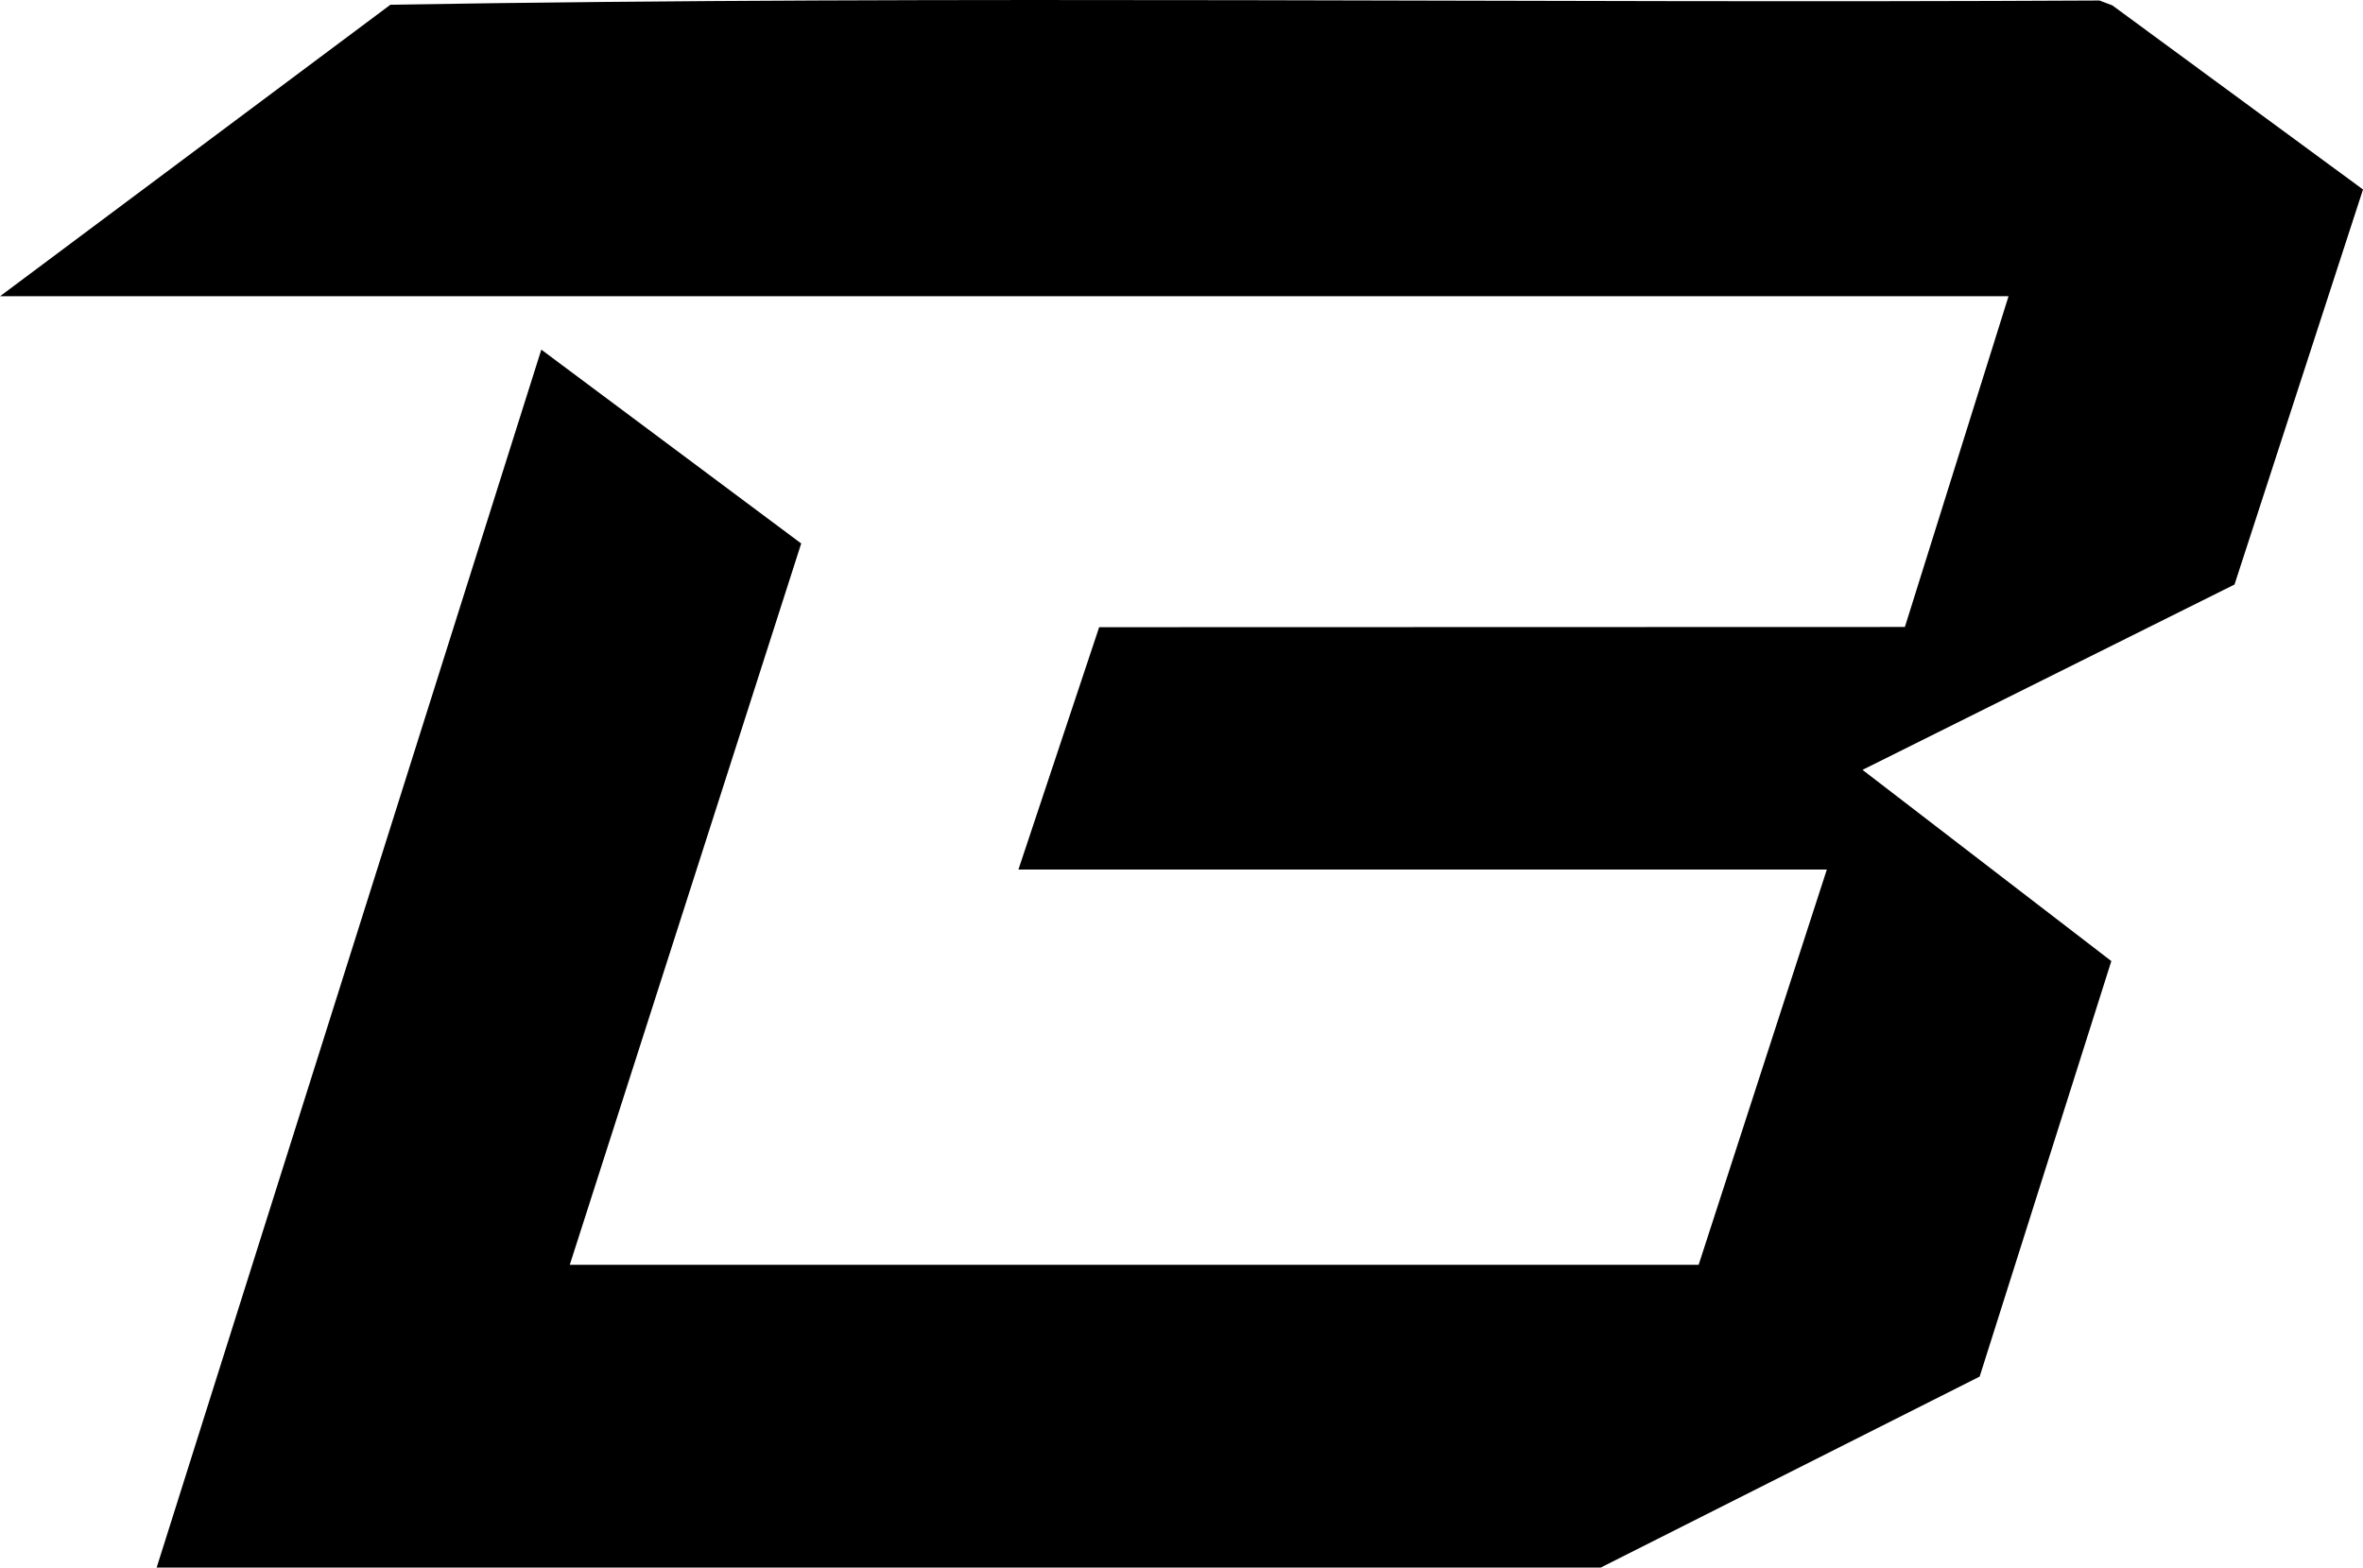 <?xml version="1.0" encoding="UTF-8"?>
<svg id="Layer_2" data-name="Layer 2" xmlns="http://www.w3.org/2000/svg" viewBox="0 0 324.6 215.34">
  <g id="Layer_1-2" data-name="Layer 1">
    <g id="tO0iGW">
      <path d="M0,40.7L53.63.65C131.71-.66,210.18.49,288.4.07l1.77.67,34.43,25.29-17.65,54.27-51.1,25.46,34.18,26.27-18.09,57.08-52.04,26.23H21.52L74.36,48.03l35.7,26.63-31.79,99.09h155.07l17.61-54.3h-111.05l11.09-33.29,110.68-.03,14.24-45.44H0Z"/>
    </g>
  </g>
</svg>